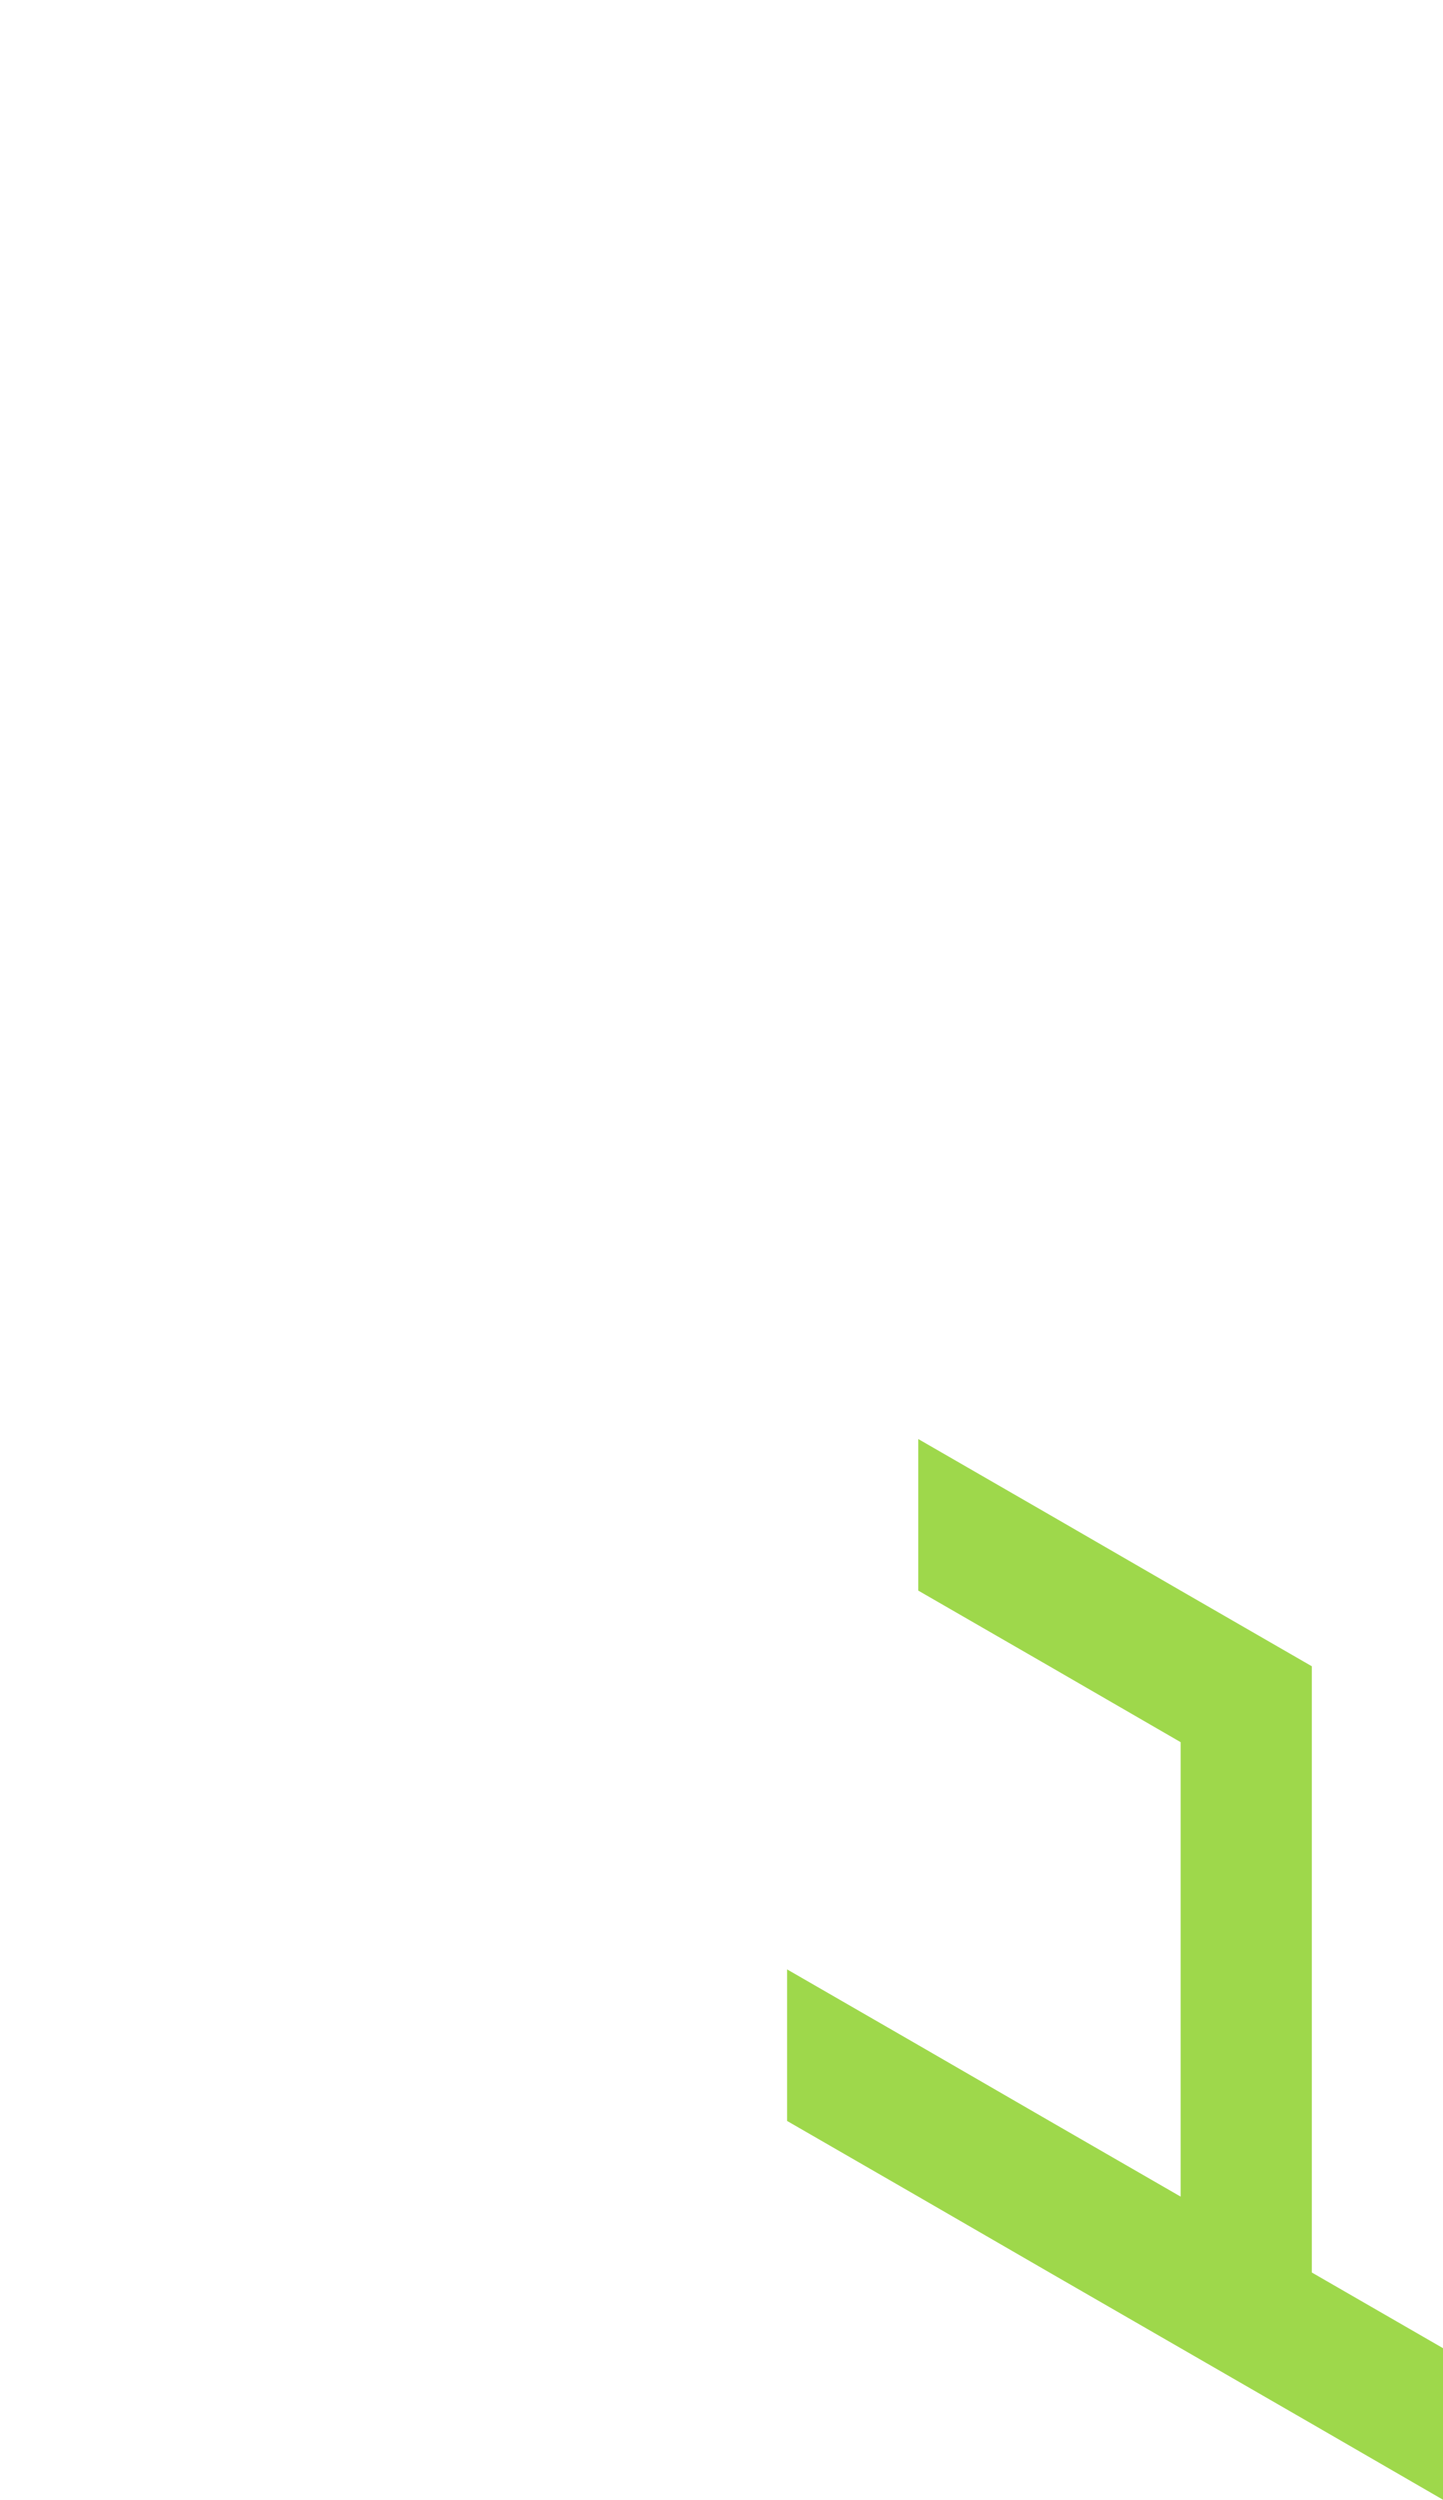 <?xml version="1.0" encoding="utf-8"?>
<!-- Generator: Adobe Illustrator 25.2.0, SVG Export Plug-In . SVG Version: 6.00 Build 0)  -->
<svg version="1.1" id="Layer_1" xmlns="http://www.w3.org/2000/svg" xmlns:xlink="http://www.w3.org/1999/xlink" x="0px" y="0px"
	 viewBox="0 0 660 1143.2" style="enable-background:new 0 0 660 1143.2;" xml:space="preserve">
<style type="text/css">
	.st0{fill:#9ed84b;}
</style>
<polygon class="st0" points="660,1073.7 600,1039.1 600,969.8 600,900.5 600,831.2 600,761.9 540,727.3 480,692.6 420,658 
	420,727.3 480,761.9 540,796.6 540,865.8 540,935.1 540,935.1 540,1004.4 540,1004.4 480,969.8 480,969.8 420,935.1 420,935.1 
	360,900.5 360,969.8 360,969.8 420,1004.4 420,1004.4 480,1039.1 540,1073.7 540,1073.7 600,1108.3 600,1108.3 660,1143 660,1143 
	"/>
</svg>
